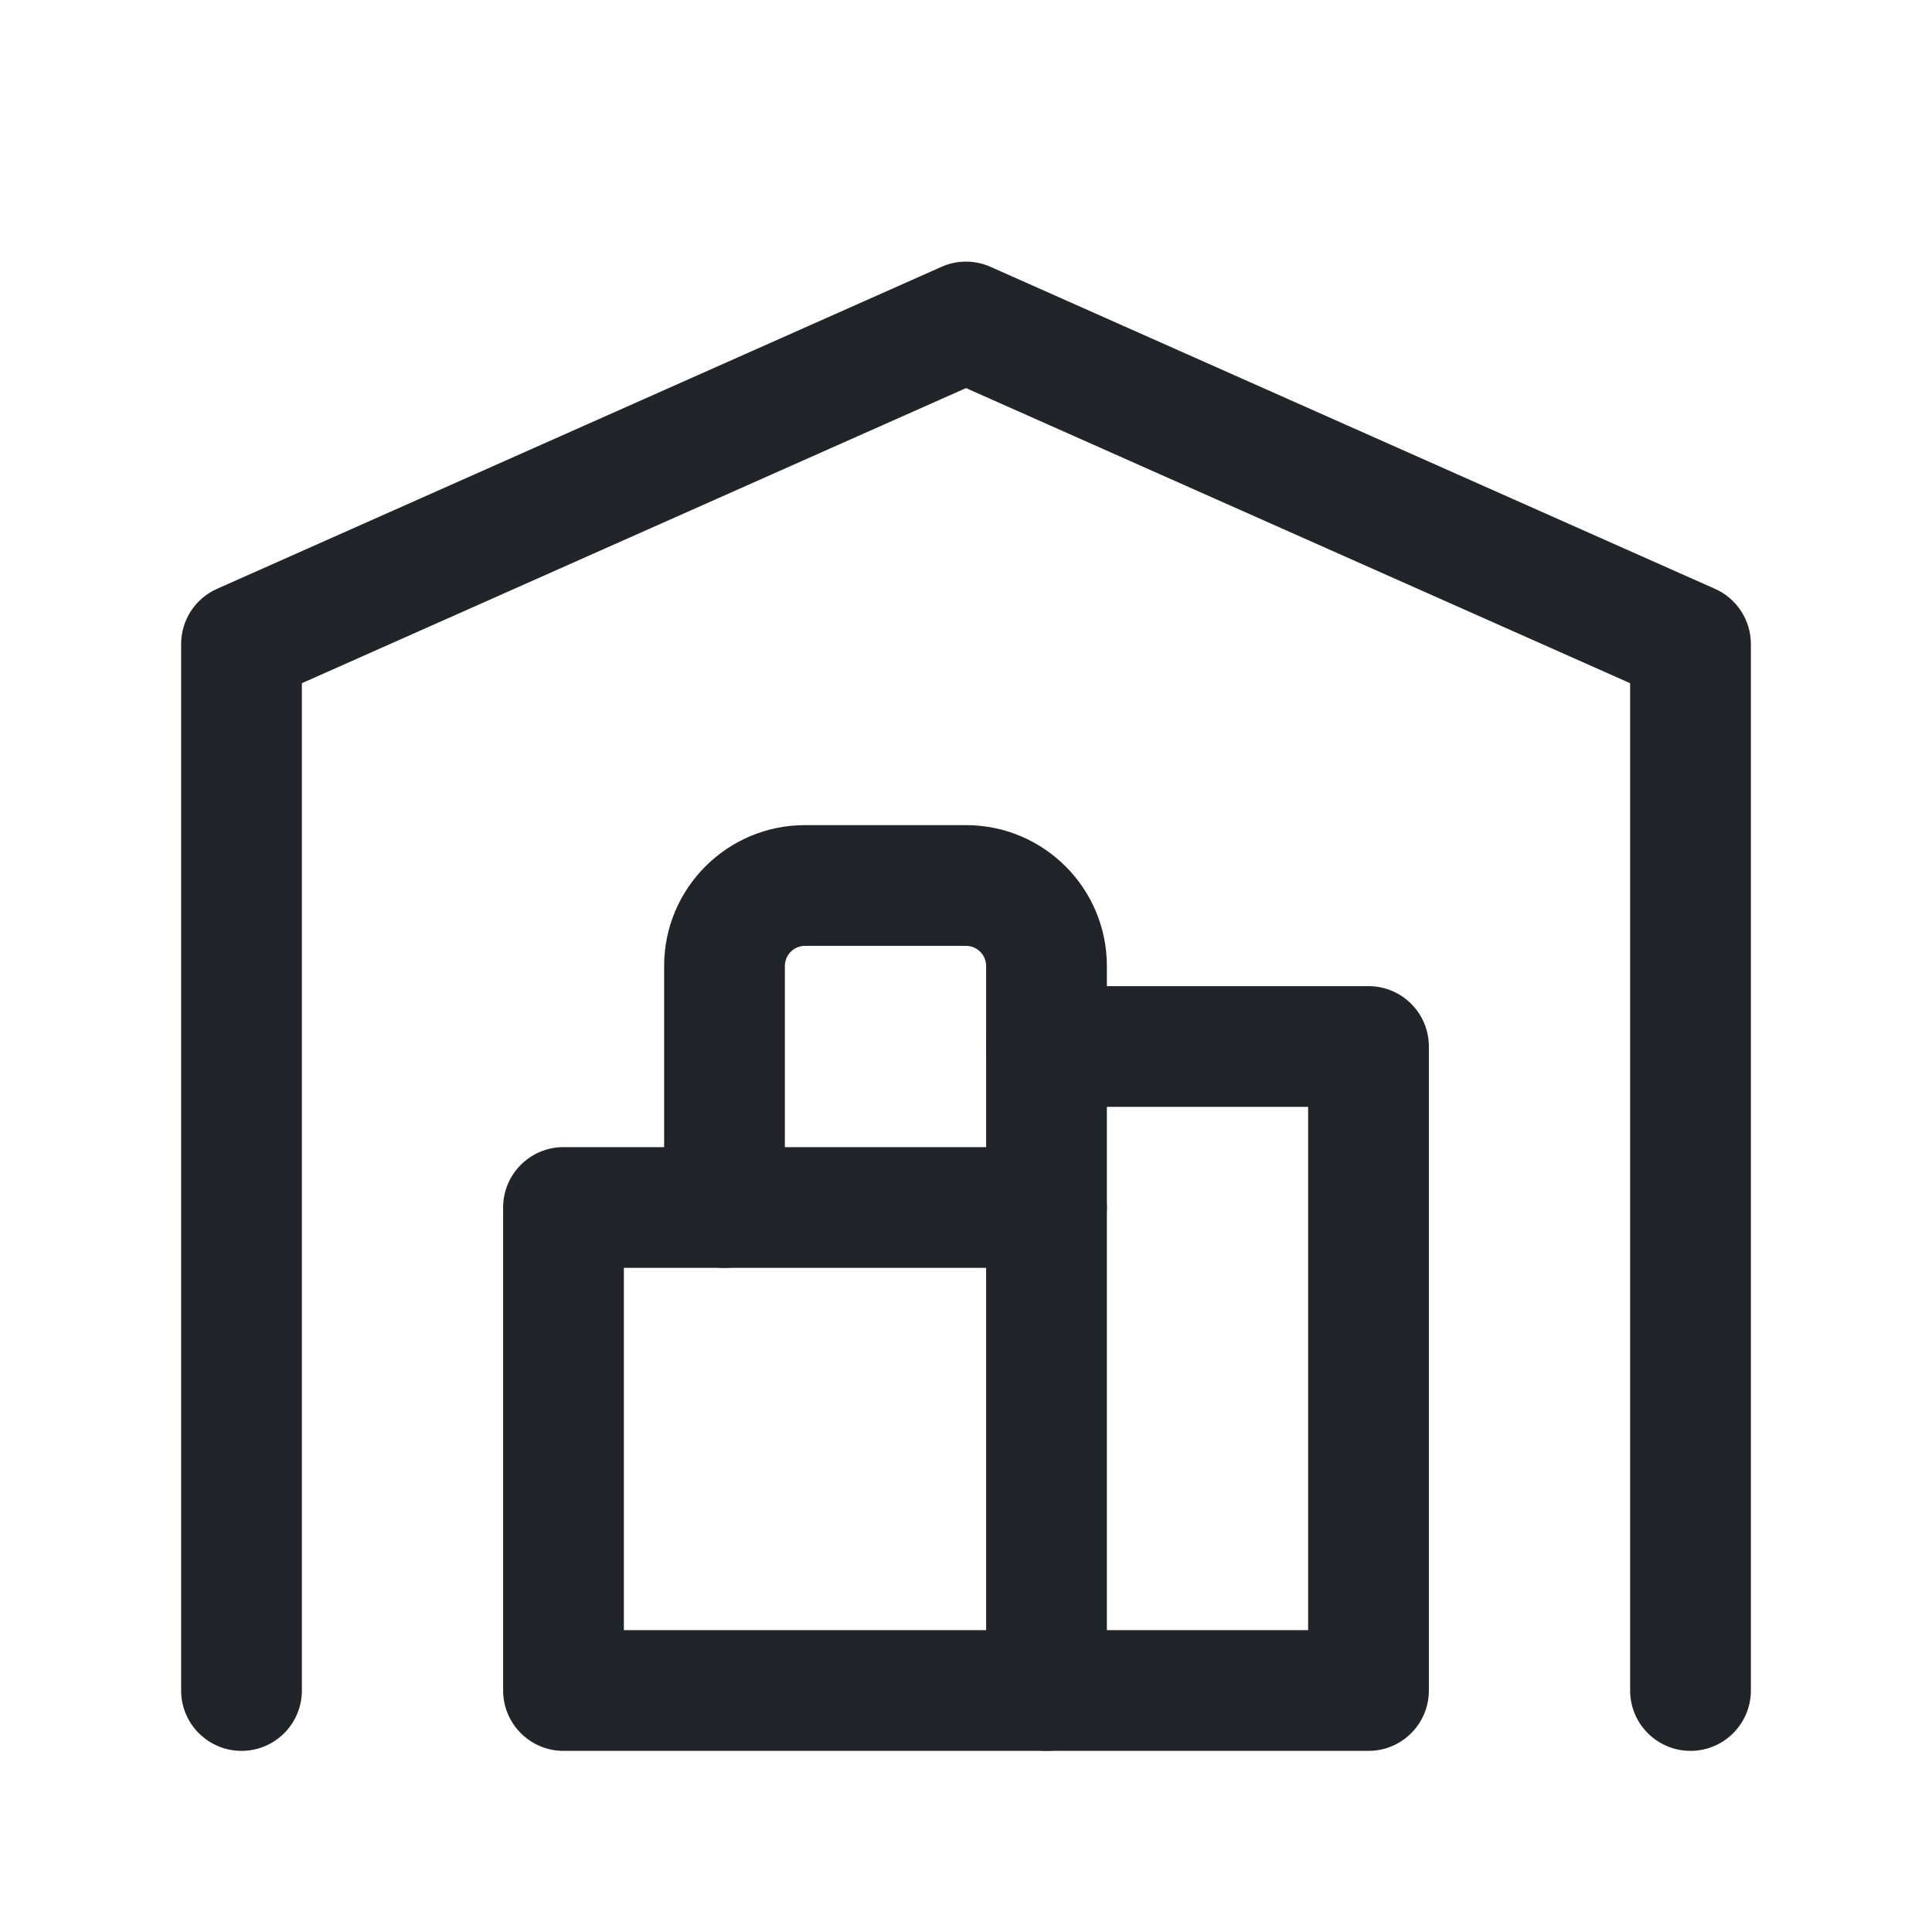<svg width="24" height="24" viewBox="0 0 24 24" fill="none" xmlns="http://www.w3.org/2000/svg">
<path fill-rule="evenodd" clip-rule="evenodd" d="M11.695 3.315C11.889 3.228 12.111 3.228 12.305 3.315L21.305 7.315C21.575 7.435 21.75 7.704 21.75 8V21C21.75 21.414 21.414 21.75 21 21.75C20.586 21.75 20.25 21.414 20.25 21V8.487L12 4.821L3.75 8.487V21C3.75 21.414 3.414 21.75 3 21.75C2.586 21.75 2.25 21.414 2.25 21V8C2.25 7.704 2.425 7.435 2.695 7.315L11.695 3.315Z" fill="#212529"/>
<path fill-rule="evenodd" clip-rule="evenodd" d="M12.25 13C12.25 12.586 12.586 12.25 13 12.25H17C17.414 12.25 17.75 12.586 17.75 13V21C17.75 21.414 17.414 21.75 17 21.75H7C6.586 21.75 6.25 21.414 6.25 21V15C6.25 14.586 6.586 14.25 7 14.25H13C13.414 14.25 13.75 14.586 13.75 15C13.75 15.414 13.414 15.75 13 15.75H7.75V20.25H16.25V13.75H13C12.586 13.75 12.25 13.414 12.25 13Z" fill="#212529"/>
<path fill-rule="evenodd" clip-rule="evenodd" d="M8.25 12C8.25 11.034 9.034 10.25 10 10.25H12C12.966 10.25 13.75 11.034 13.75 12V21C13.75 21.414 13.414 21.75 13 21.75C12.586 21.75 12.25 21.414 12.25 21V12C12.25 11.862 12.138 11.75 12 11.75H10C9.862 11.75 9.75 11.862 9.75 12V15C9.75 15.414 9.414 15.75 9 15.75C8.586 15.75 8.25 15.414 8.25 15V12Z" fill="#212529"/>
</svg>
